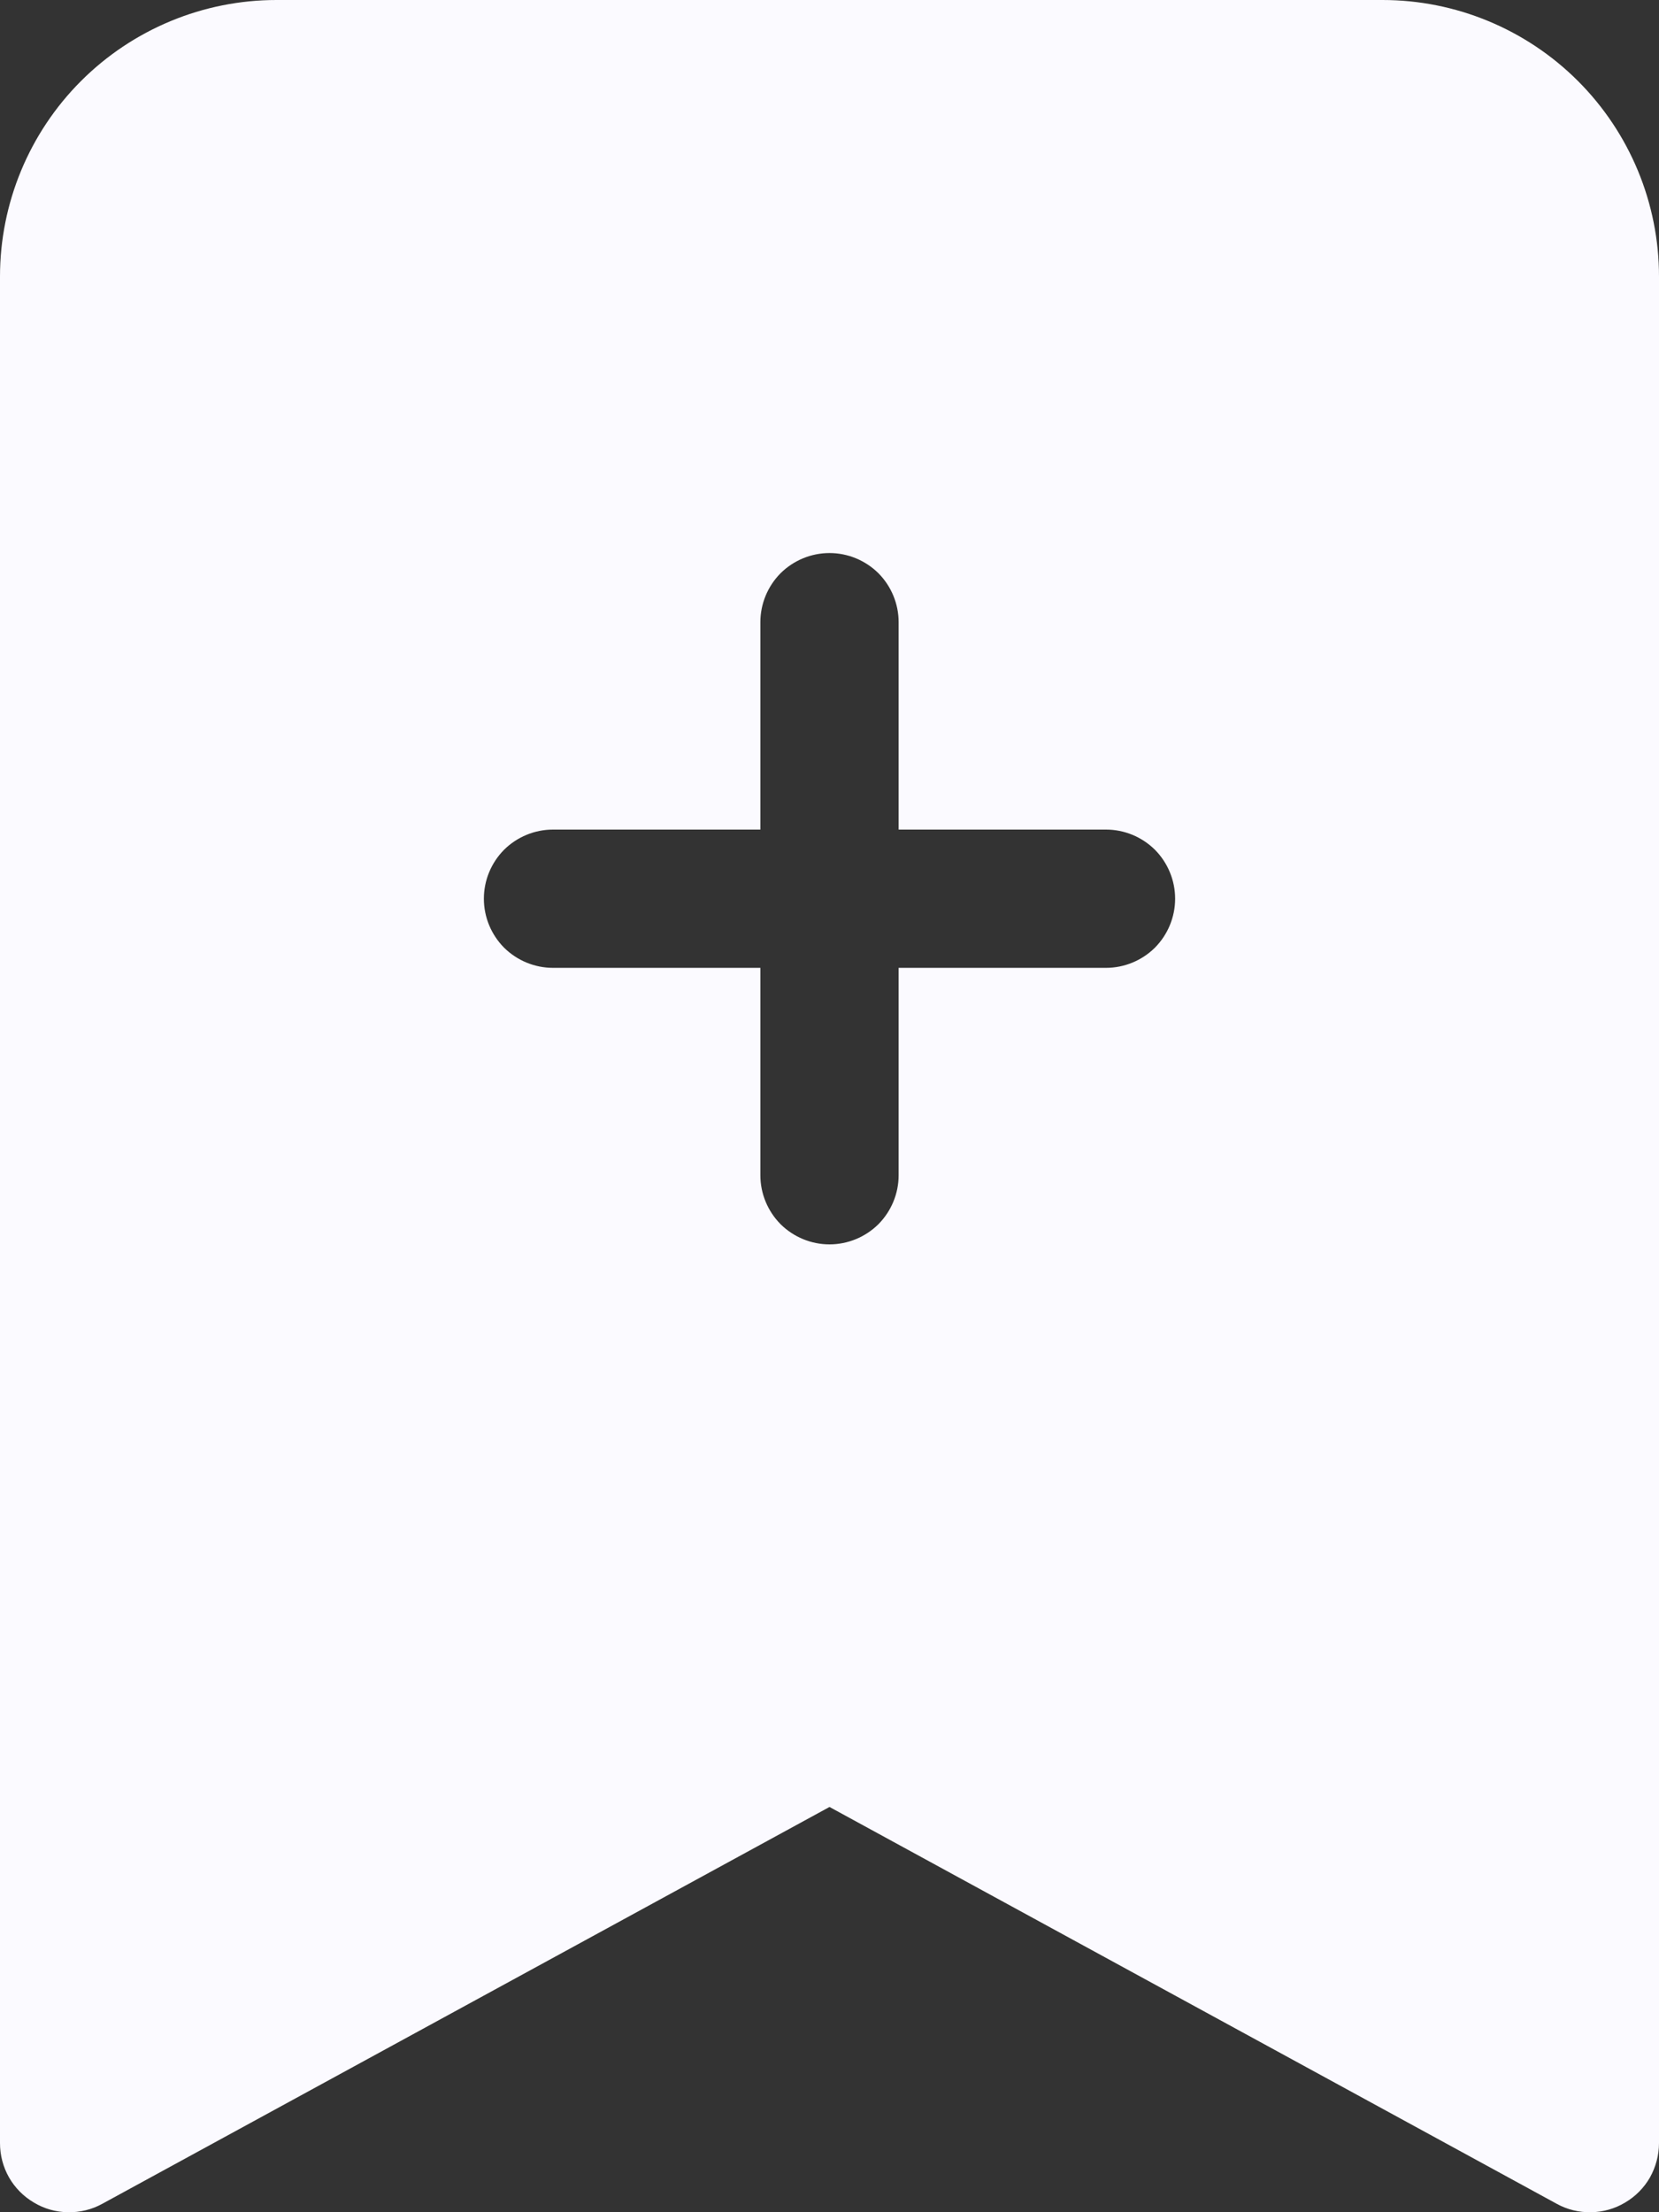 <svg width="12" height="16" viewBox="0 0 12 16" fill="none" xmlns="http://www.w3.org/2000/svg">
<rect x="0" y="0" width="12" height="16" fill="#333333" stroke="none"/>
<path fill-rule="evenodd" clip-rule="evenodd" d="M1.33869e-07 15.5V2C1.33869e-07 1.47 0.211 0.961 0.586 0.586C0.961 0.211 1.47 0 2 0L10 0C10.53 0 11.039 0.211 11.414 0.586C11.789 0.961 12 1.47 12 2V15.5C12 15.587 11.977 15.672 11.935 15.748C11.892 15.823 11.83 15.886 11.755 15.93C11.68 15.975 11.595 15.999 11.509 16C11.422 16.002 11.336 15.981 11.26 15.939L6 13.069L0.74 15.939C0.664 15.981 0.578 16.002 0.491 16C0.404 15.999 0.32 15.975 0.245 15.93C0.17 15.886 0.108 15.823 0.065 15.748C0.022 15.672 -6.33938e-05 15.587 1.33869e-07 15.5ZM6.5 4.5C6.5 4.367 6.447 4.24 6.354 4.146C6.26 4.053 6.133 4 6 4C5.867 4 5.74 4.053 5.646 4.146C5.553 4.24 5.5 4.367 5.5 4.5V6H4C3.867 6 3.74 6.053 3.646 6.146C3.553 6.24 3.5 6.367 3.5 6.5C3.5 6.633 3.553 6.76 3.646 6.854C3.74 6.947 3.867 7 4 7H5.5V8.5C5.5 8.633 5.553 8.76 5.646 8.854C5.74 8.947 5.867 9 6 9C6.133 9 6.26 8.947 6.354 8.854C6.447 8.76 6.5 8.633 6.5 8.5V7H8C8.133 7 8.26 6.947 8.354 6.854C8.447 6.76 8.5 6.633 8.5 6.5C8.5 6.367 8.447 6.24 8.354 6.146C8.26 6.053 8.133 6 8 6H6.5V4.5Z" fill="#FBFAFF"/>
</svg>
